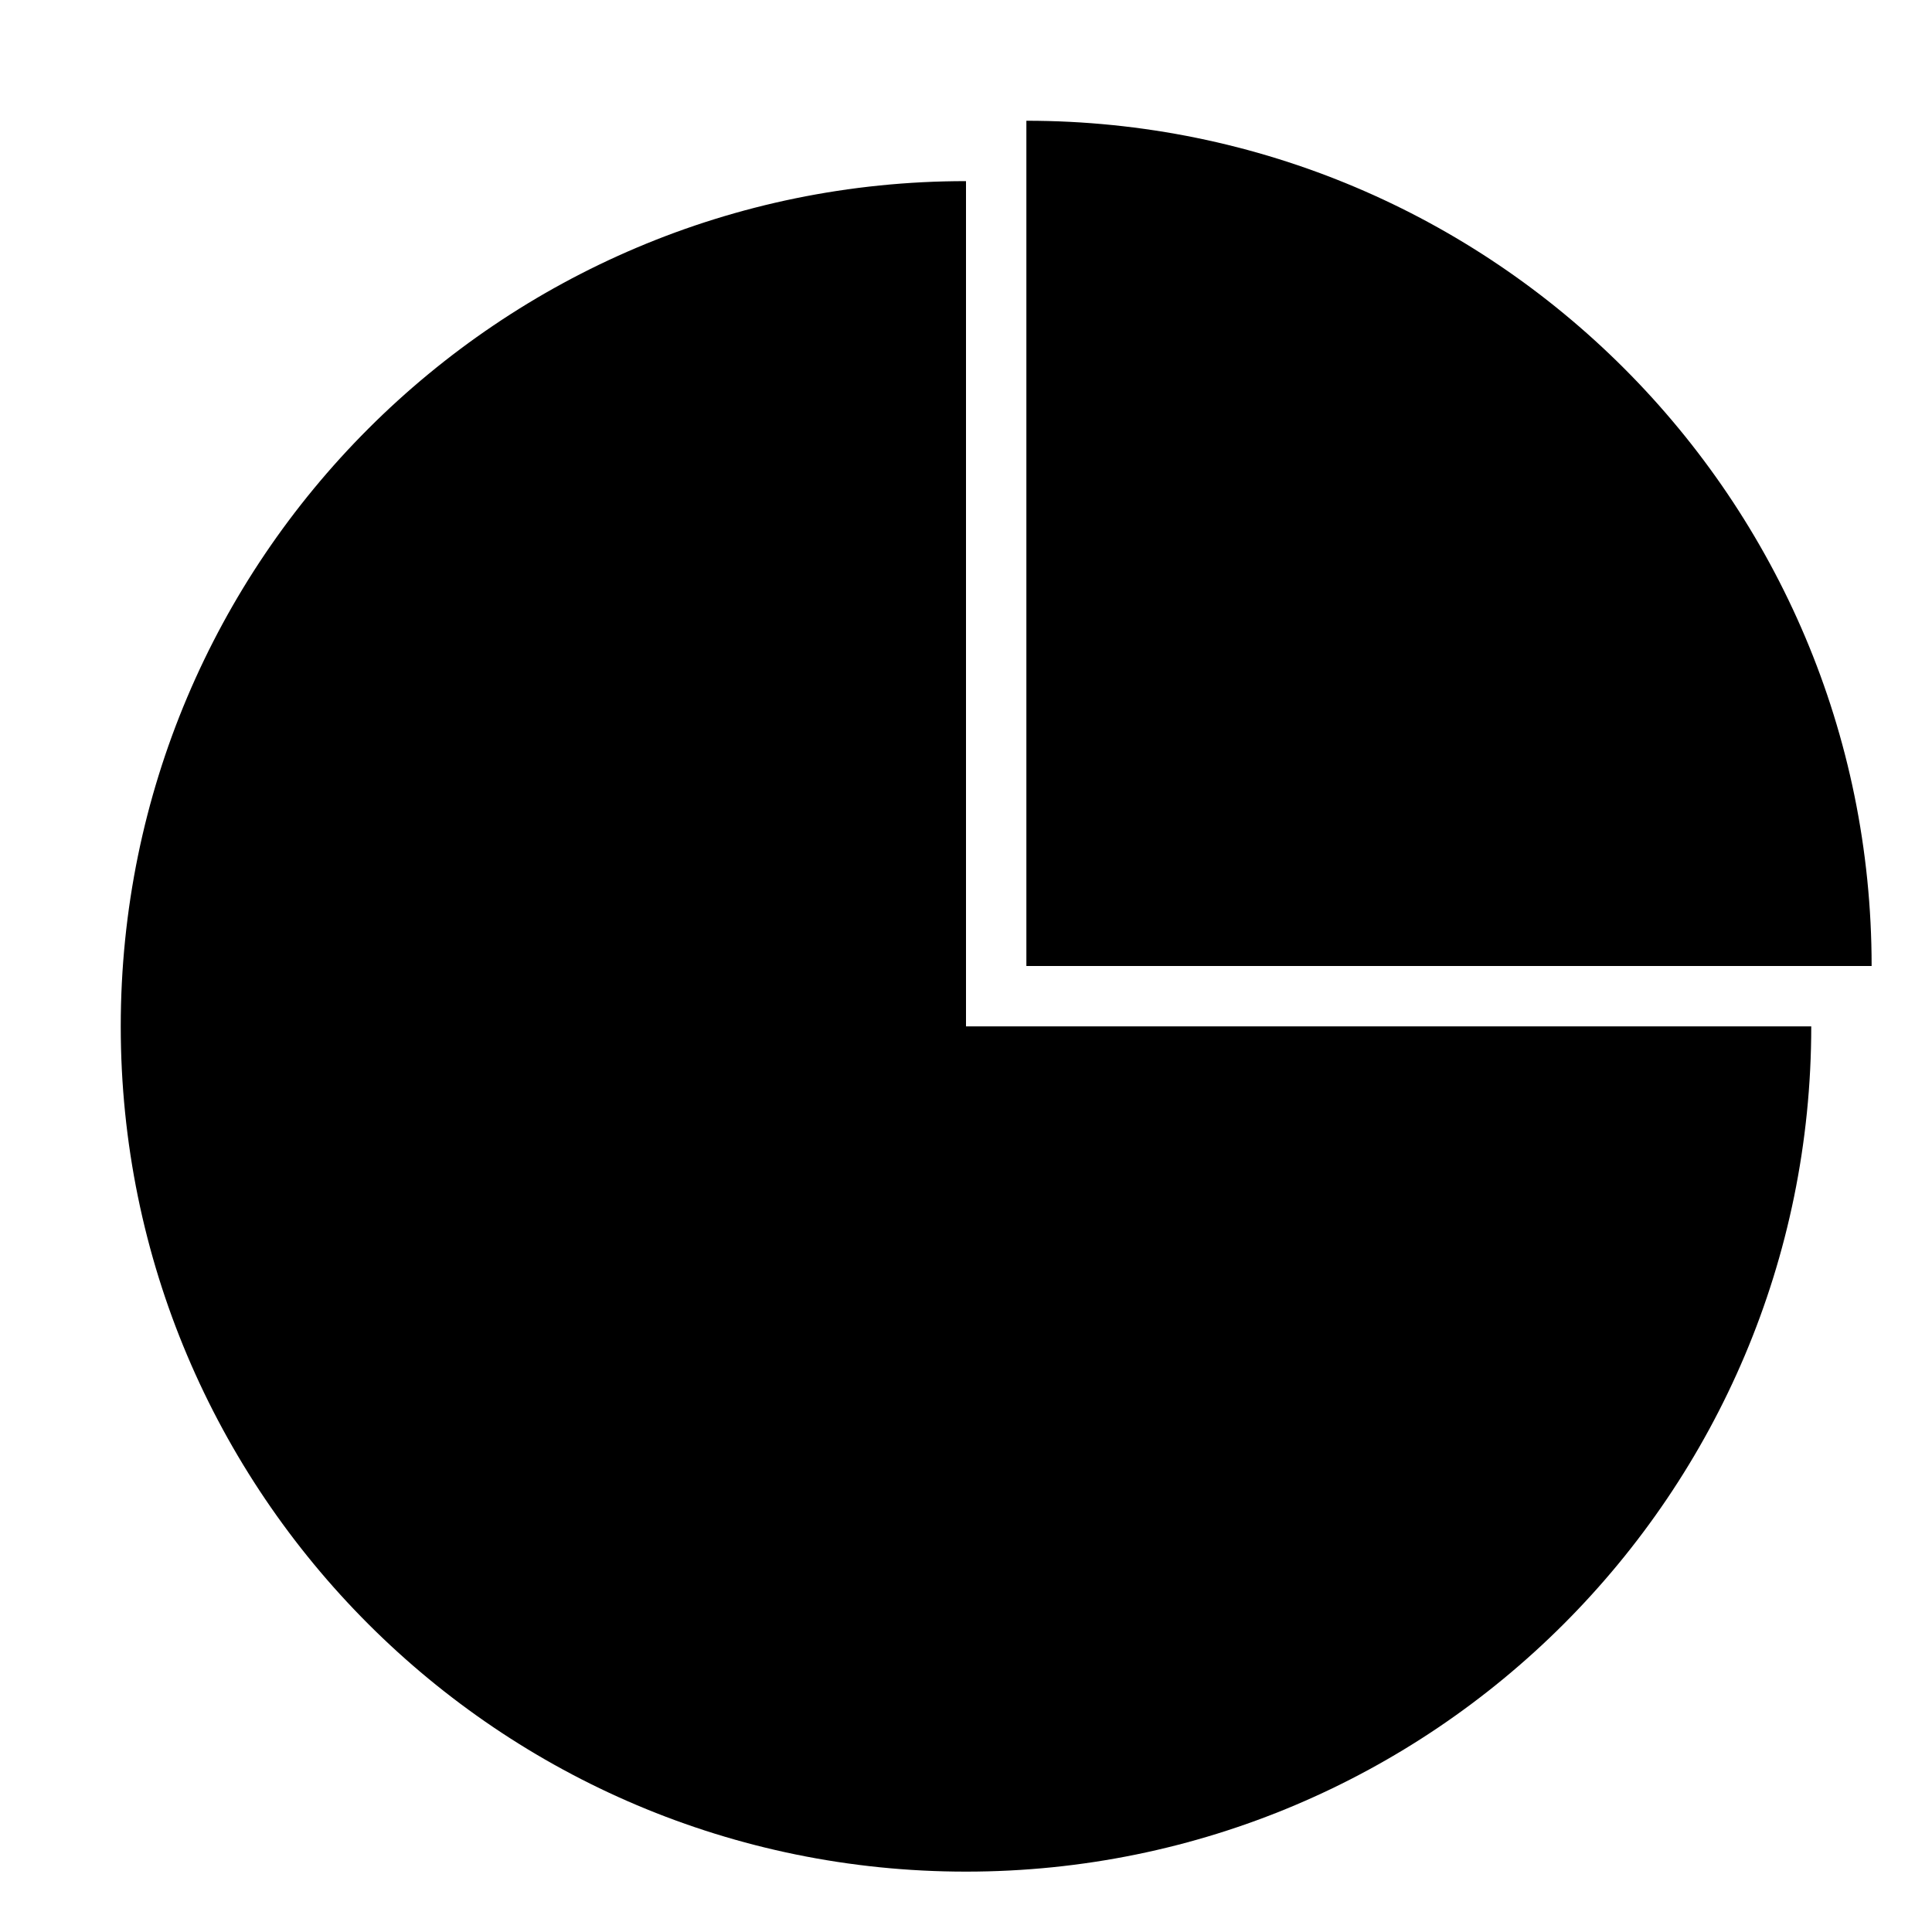 <?xml version="1.0" encoding="UTF-8"?>
<svg width="32px" height="32px" viewBox="0 0 32 32" version="1.1" xmlns="http://www.w3.org/2000/svg" xmlns:xlink="http://www.w3.org/1999/xlink">
    <!-- Generator: Sketch 64 (93537) - https://sketch.com -->
    <title>icons/pie</title>
    <desc>Created with Sketch.</desc>
    <g id="icons/pie" stroke="none" stroke-width="1" fill="none" fill-rule="evenodd">
        <path d="M17,2 C24.732,2 31,8.268 31,16 L17,16 L17,2 Z M16,3 L16,17 L30,17 C30,24.732 23.732,31 16,31 C8.268,31 2,24.732 2,17 C2,9.268 8.268,3 16,3 Z" id="Shape" fill="#000000" fill-rule="nonzero"></path>
    </g>
</svg>